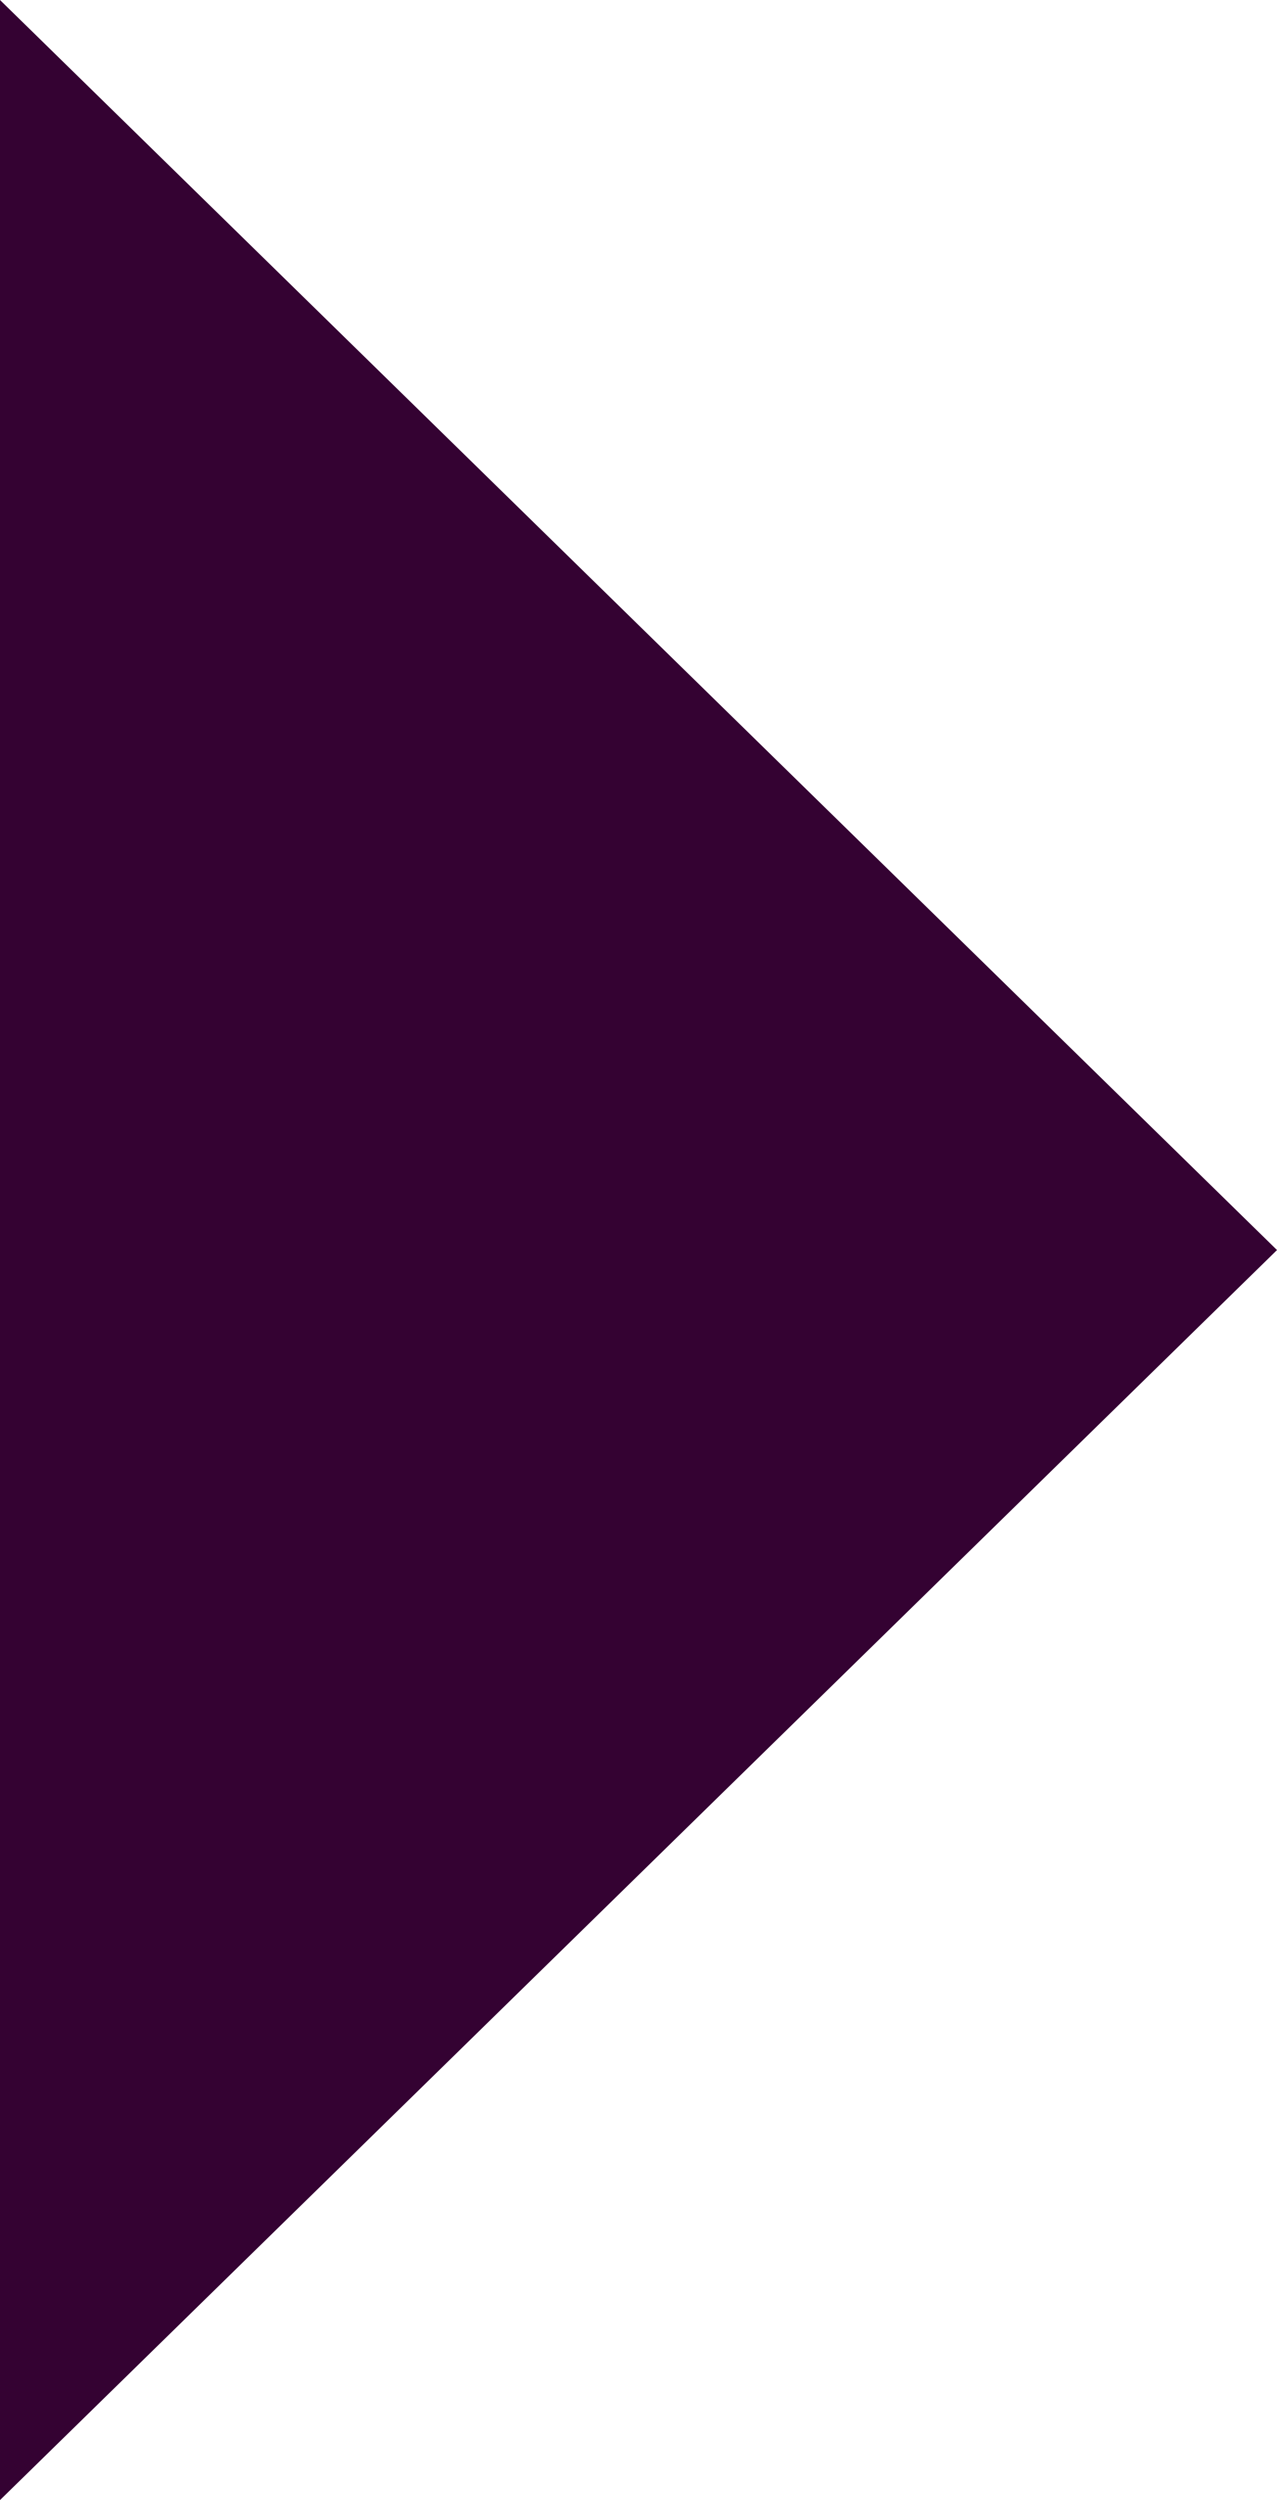 <svg xmlns="http://www.w3.org/2000/svg" width="50.649" height="99.113" viewBox="0 0 50.649 99.113">
  <path id="que-angle" d="M51.531,50.223.882,99.78V.666Z" transform="translate(-0.882 -0.666)" fill="#340232"/>
</svg>
